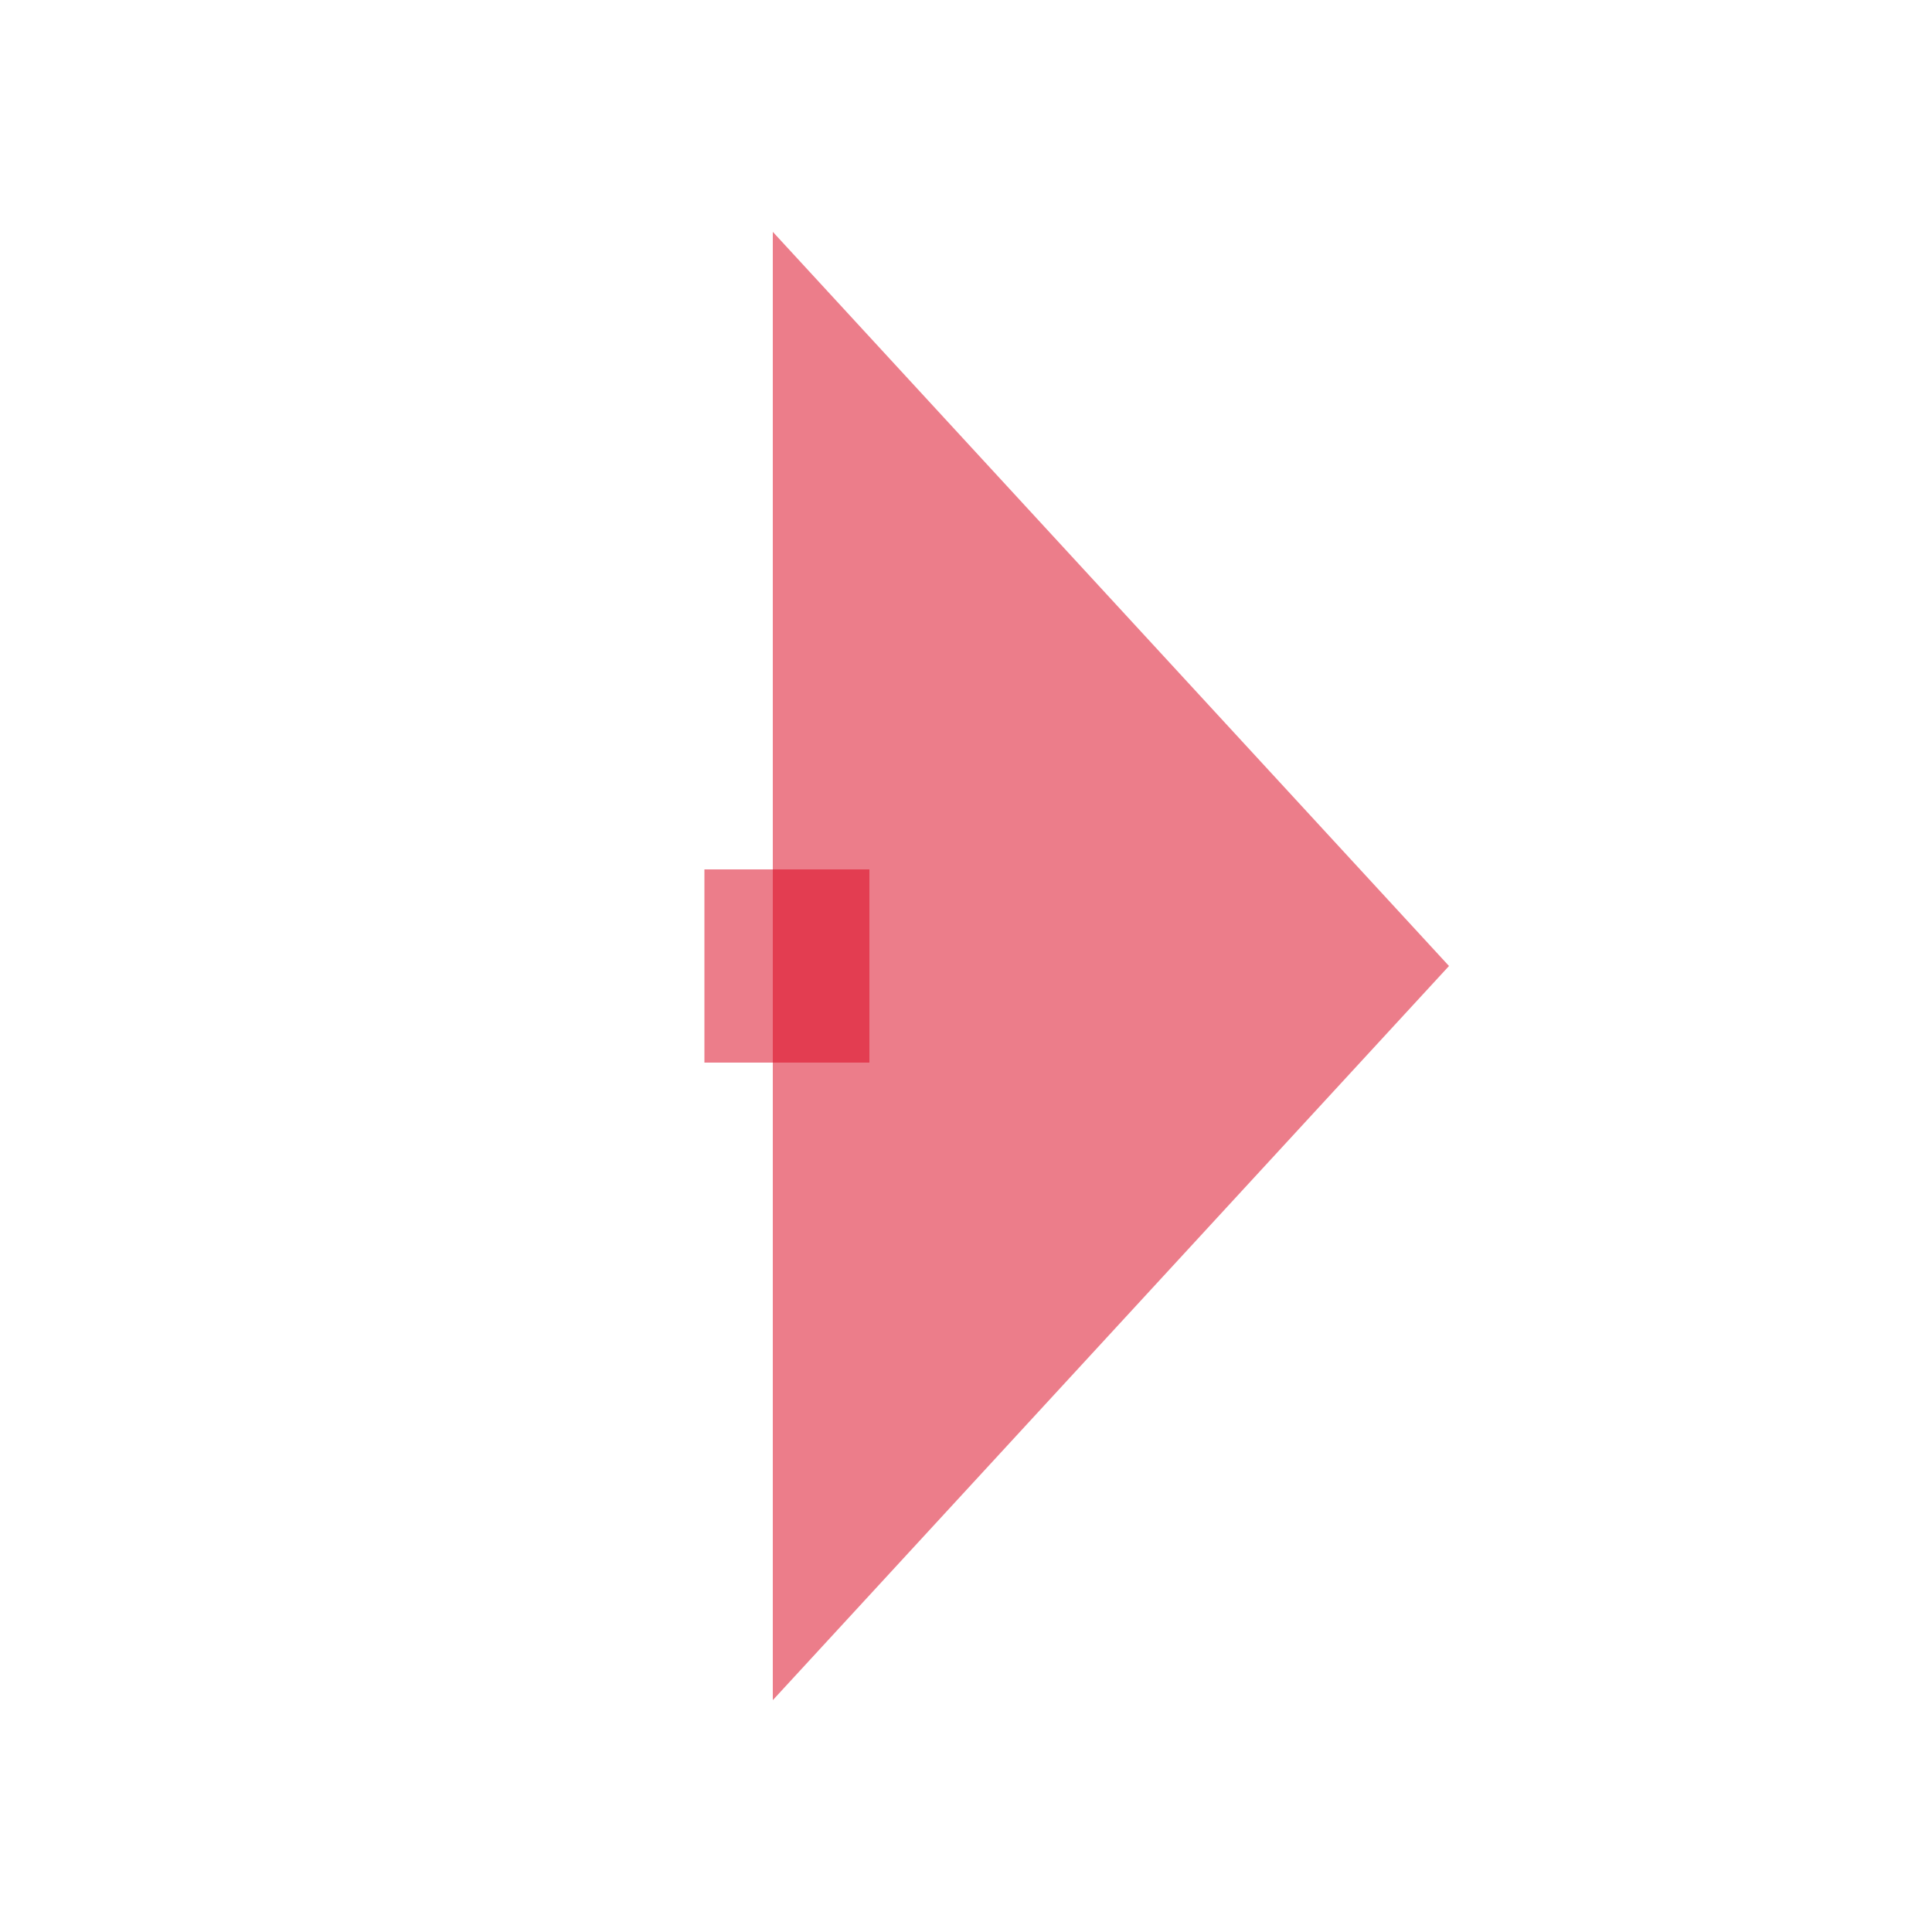 ﻿<?xml version="1.0" encoding="utf-8"?>
<svg version="1.1" xmlns:xlink="http://www.w3.org/1999/xlink" width="20px" height="20px" preserveAspectRatio="xMinYMid meet" viewBox="1257 1037  20 18" xmlns="http://www.w3.org/2000/svg">
  <path d="M 747 805  L 1156 805  A 5 5 0 0 1 1161 810 L 1161 1041  A 5 5 0 0 0 1166 1046 L 1266 1046  " stroke-width="2" stroke-dasharray="18,8" stroke="#d9001b" fill="none" stroke-opacity="0.51" />
  <path d="M 1265 1053.6  L 1272 1046  L 1265 1038.4  L 1265 1053.6  Z " fill-rule="nonzero" fill="#d9001b" stroke="none" fill-opacity="0.51" />
</svg>